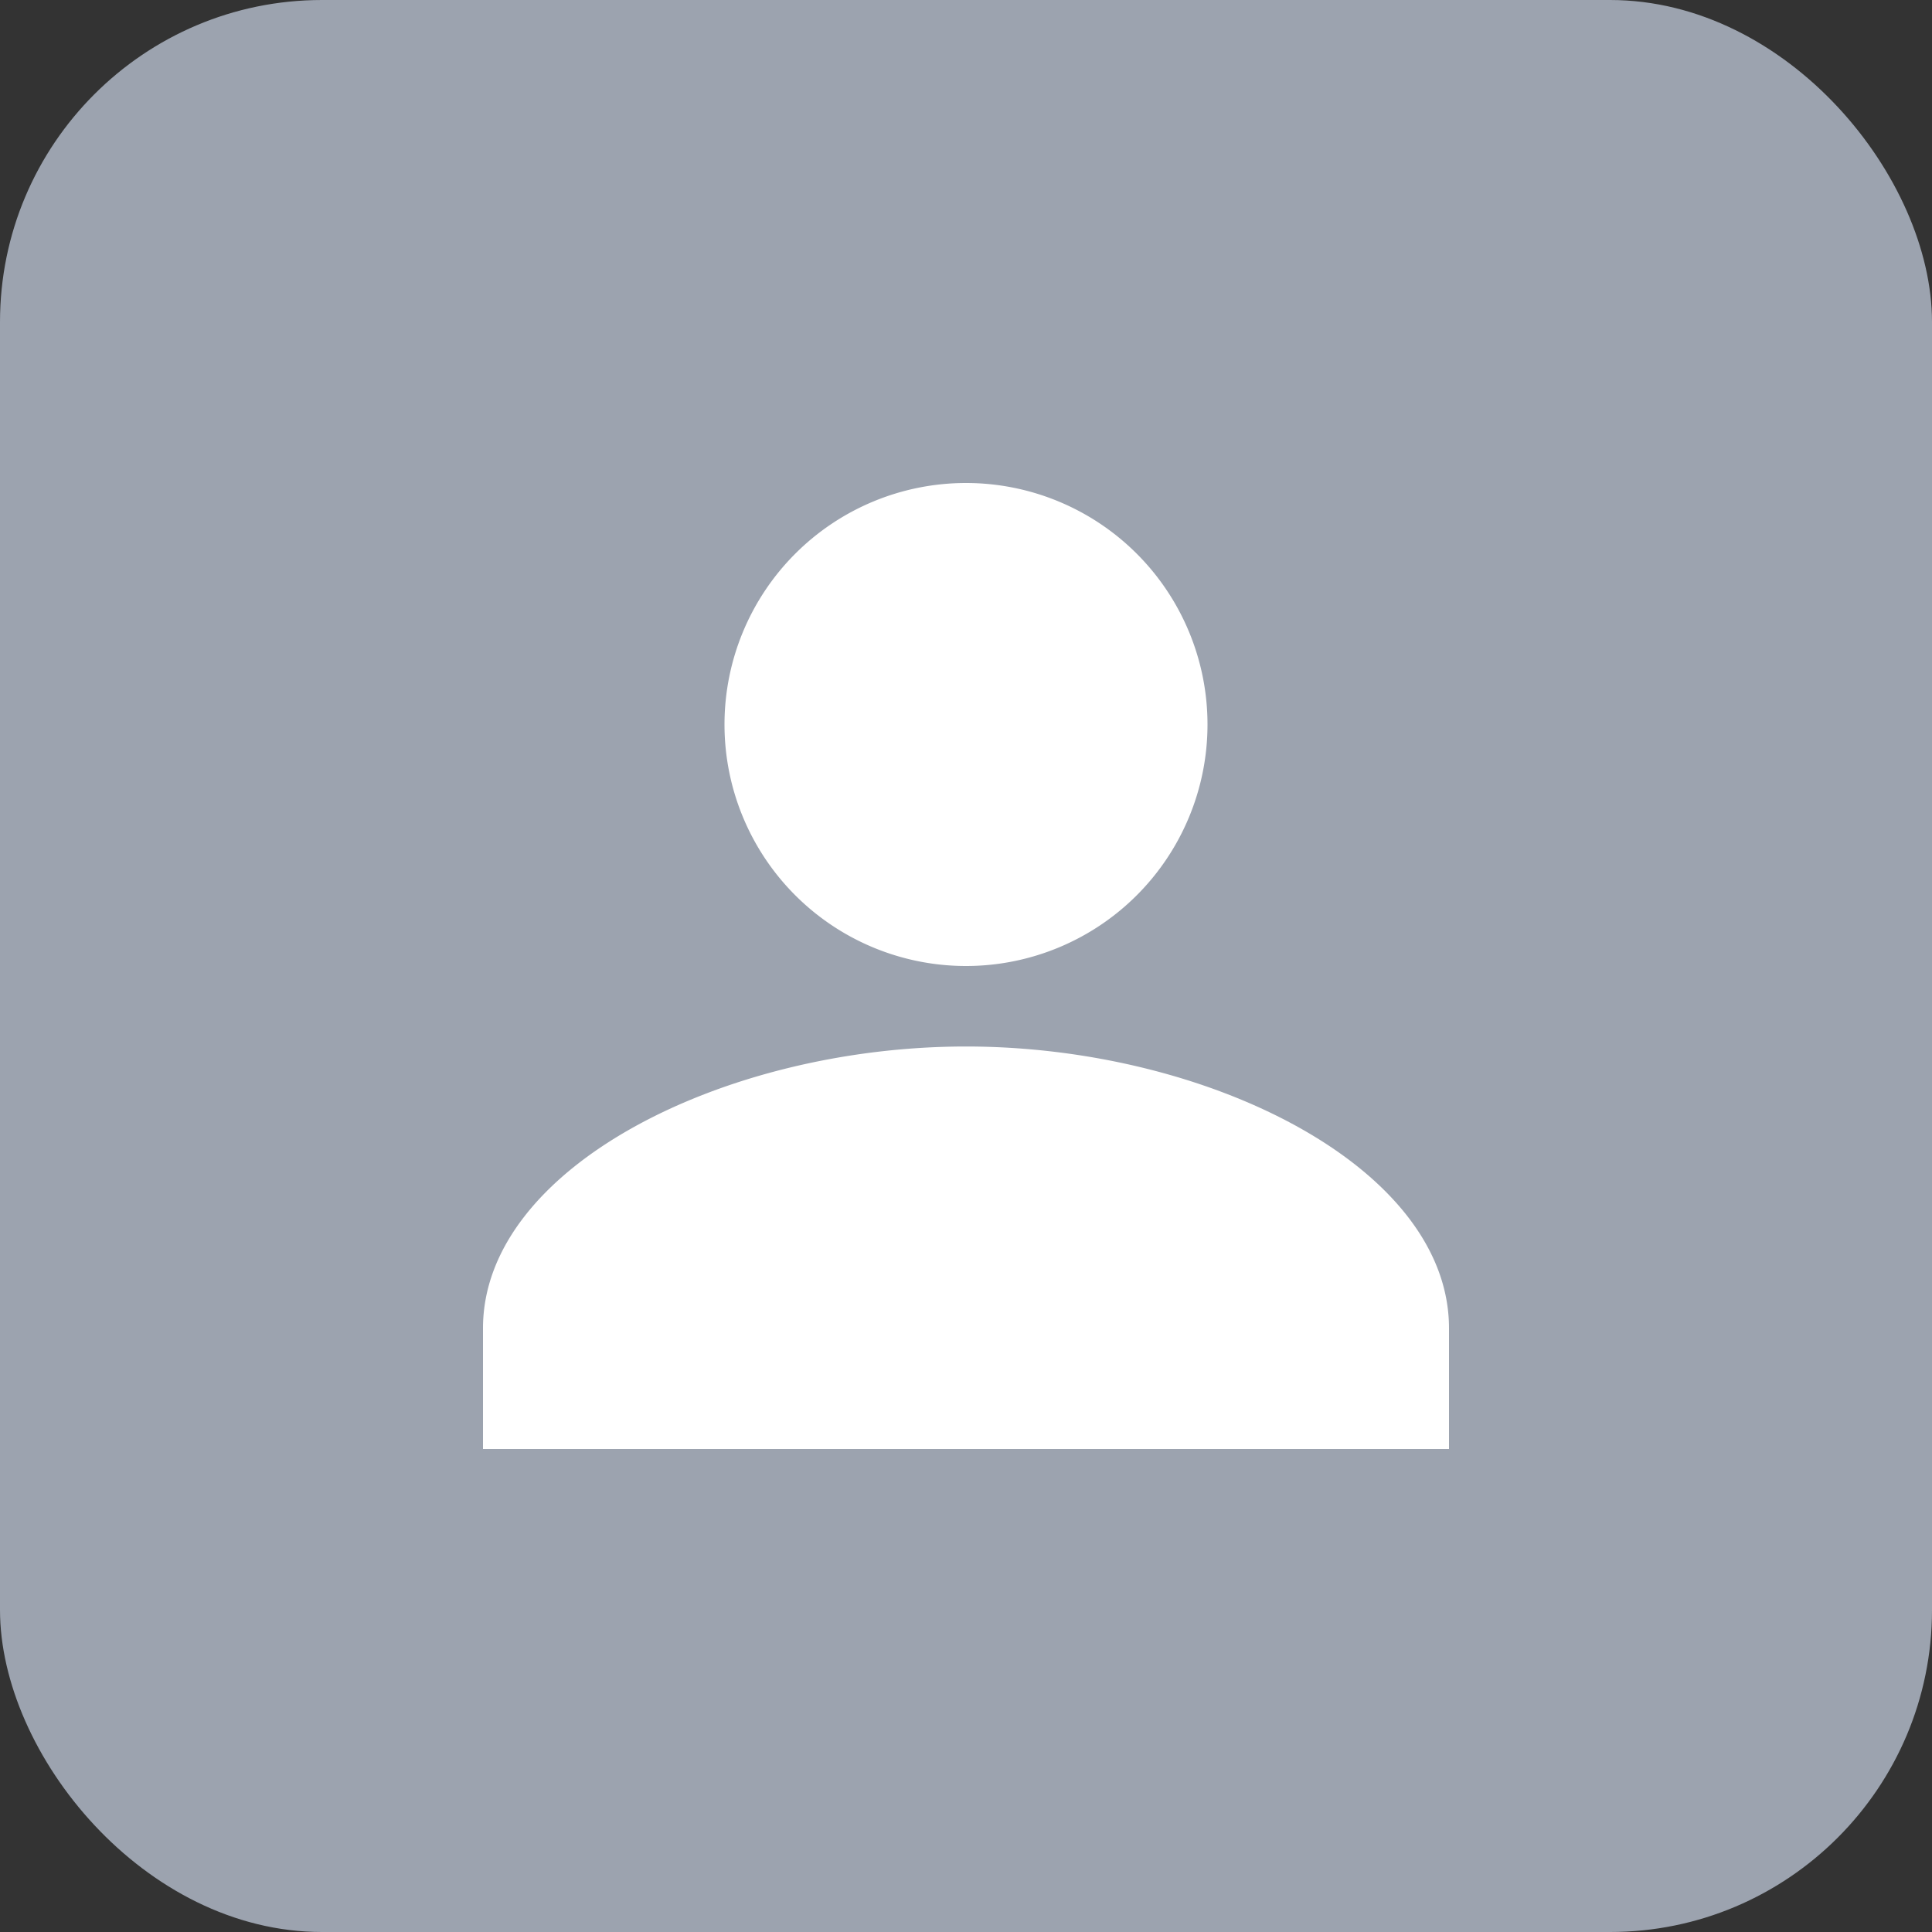 <svg xmlns="http://www.w3.org/2000/svg" viewBox="0 0 48 48">
  <rect x="0" y="0" width="48" height="48" fill="#333333" stroke="none"/>
  <rect width="48" height="48" rx="8" fill="#9CA3AF"/>
  <path d="M24 12a6 6 0 110 12 6 6 0 010-12zm0 14c-6 0-12 3-12 7v3h24v-3c0-4-6-7-12-7z" fill="#fff"/>
</svg>